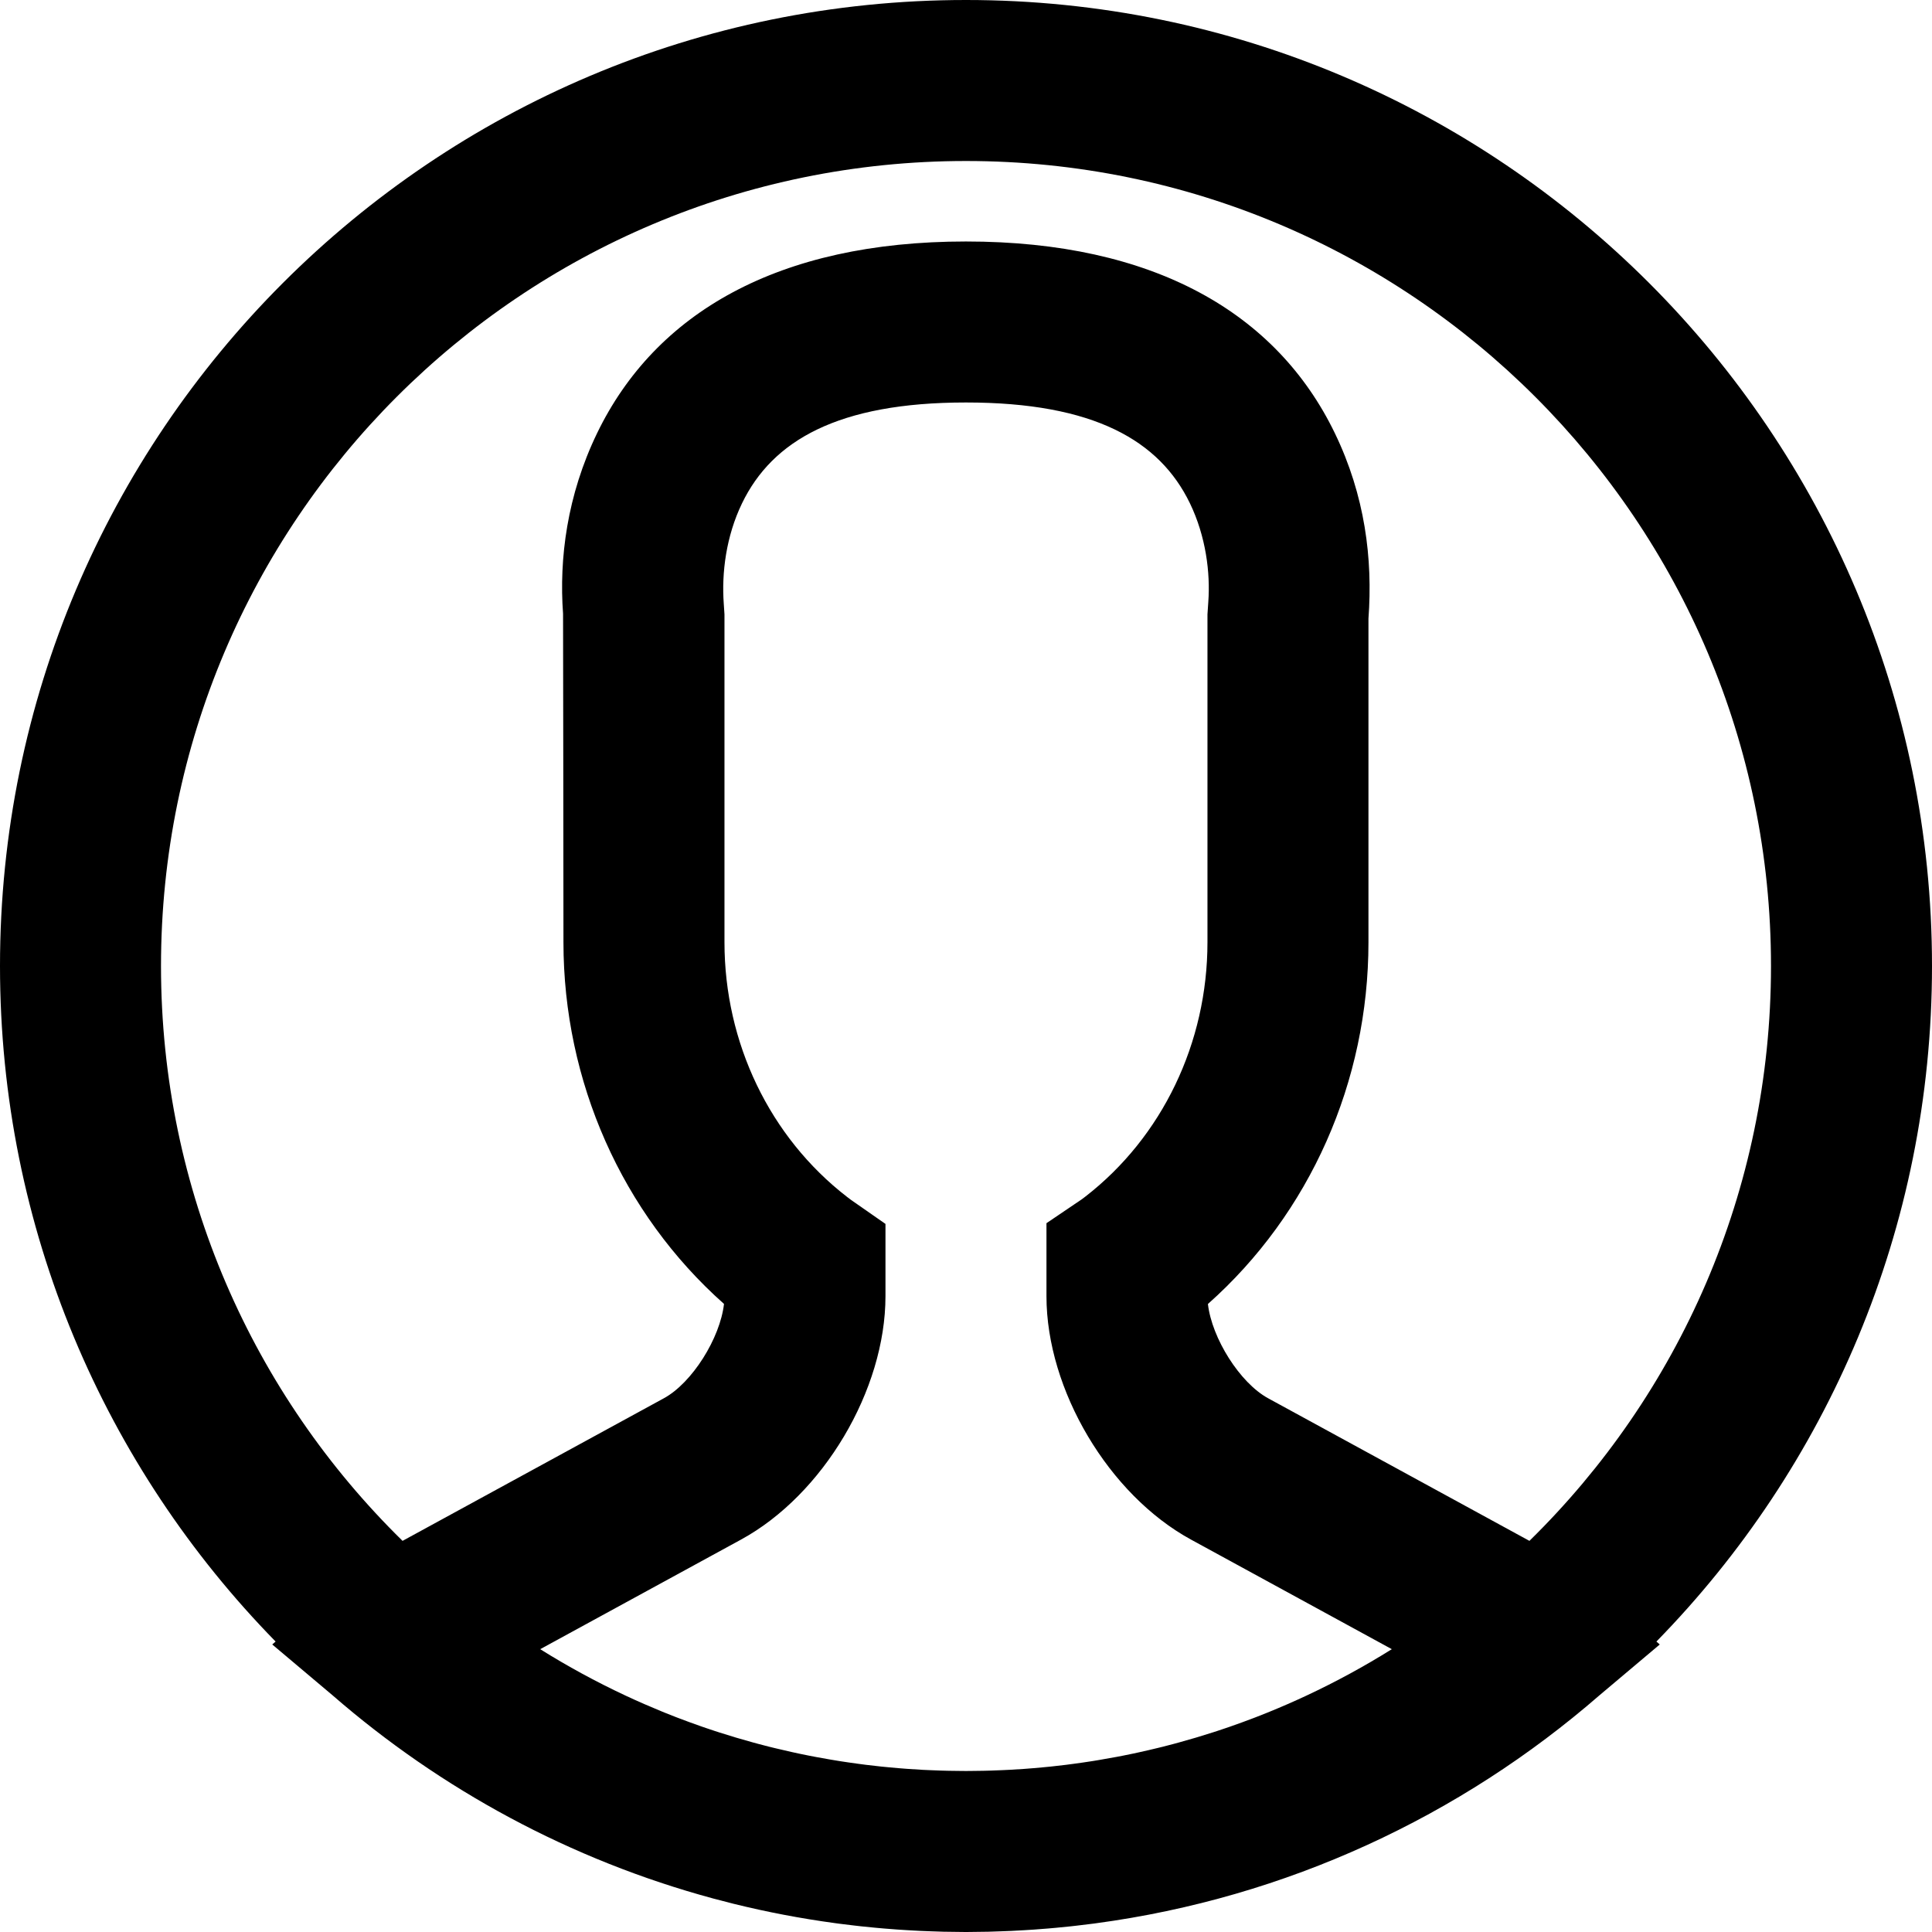 <?xml version="1.0" encoding="iso-8859-1"?>
<!-- Generator: Adobe Illustrator 19.0.0, SVG Export Plug-In . SVG Version: 6.00 Build 0)  -->
<svg version="1.1" id="Layer_1" xmlns="http://www.w3.org/2000/svg" xmlns:xlink="http://www.w3.org/1999/xlink" x="0px" y="0px"
	 viewBox="0 0 512 512" style="enable-background:new 0 0 512 512;" xml:space="preserve">
<g>
	<g>
		<path d="M265.299,511.814c0.909-0.033,1.819-0.061,2.726-0.104c1.183-0.055,2.362-0.124,3.54-0.195
			c0.812-0.049,1.624-0.098,2.435-0.154c1.252-0.087,2.5-0.185,3.747-0.29c0.697-0.059,1.393-0.121,2.089-0.186
			c1.343-0.124,2.684-0.255,4.021-0.4c0.525-0.057,1.048-0.12,1.572-0.18c1.496-0.171,2.991-0.348,4.479-0.545
			c0.137-0.018,0.274-0.039,0.411-0.058c50.727-6.798,96.752-28.44,133.551-60.43l15.981-13.468l-0.888-0.778
			C484.138,388.865,512,325.69,512,256C512,114.618,397.382,0,256,0S0,114.618,0,256c0,69.69,27.862,132.865,73.038,179.028
			l-0.888,0.778l15.98,13.467c28.714,24.962,63.048,43.616,100.847,53.844c0.048,0.013,0.096,0.026,0.144,0.039
			c1.746,0.471,3.499,0.925,5.259,1.361c0.068,0.017,0.136,0.033,0.204,0.05c8.737,2.152,17.648,3.856,26.712,5.084
			c0.292,0.04,0.582,0.084,0.874,0.122c1.394,0.184,2.794,0.349,4.195,0.511c0.622,0.072,1.244,0.146,1.867,0.214
			c1.263,0.136,2.53,0.26,3.799,0.378c0.773,0.072,1.547,0.141,2.322,0.206c1.185,0.099,2.371,0.192,3.56,0.275
			c0.876,0.061,1.753,0.114,2.631,0.167c1.123,0.067,2.246,0.134,3.373,0.186c0.968,0.045,1.939,0.076,2.909,0.111
			c1.061,0.037,2.121,0.081,3.185,0.105c1.147,0.026,2.298,0.032,3.448,0.044c0.847,0.008,1.691,0.032,2.54,0.032
			c0.896,0,1.785-0.025,2.679-0.034c1.093-0.011,2.187-0.016,3.277-0.042C263.073,511.899,264.185,511.854,265.299,511.814z
			 M256,42.667c117.818,0,213.333,95.515,213.333,213.333c0,59.679-24.518,113.626-64.018,152.345l-69.241-37.785
			c-7.522-4.099-14.929-15.944-15.963-24.99c27.045-24.002,42.544-58.985,42.544-95.868v-85.762
			c1.172-15.835-0.912-32.62-8.917-49.163c-15.406-31.837-47.969-50.782-97.75-50.782c-49.772,0-82.332,18.946-97.741,50.78
			c-8.008,16.545-10.095,33.332-9.032,47.868c0.036,0.487,0.106,87.058,0.106,87.058c0,36.858,15.498,71.828,42.546,95.849
			c-1.024,9.056-8.424,20.911-15.933,25.003l-69.252,37.791C67.185,369.626,42.667,315.679,42.667,256
			C42.667,138.182,138.182,42.667,256,42.667z M346.001,449.457c-3.14,1.464-6.317,2.85-9.527,4.159
			c-0.219,0.089-0.438,0.18-0.657,0.269c-1.008,0.407-2.019,0.807-3.033,1.198c-0.229,0.089-0.46,0.175-0.69,0.262
			c-2,0.764-4.011,1.499-6.035,2.202c-0.151,0.053-0.301,0.107-0.452,0.159c-0.976,0.337-1.956,0.664-2.938,0.987
			c-0.385,0.127-0.771,0.251-1.156,0.375c-3.039,0.98-6.103,1.891-9.19,2.734c-0.443,0.121-0.885,0.242-1.329,0.36
			c-0.95,0.253-1.901,0.502-2.856,0.742c-0.368,0.092-0.739,0.18-1.107,0.27c-1.742,0.428-3.49,0.833-5.245,1.217
			c-0.48,0.105-0.96,0.212-1.441,0.314c-0.921,0.195-1.844,0.383-2.768,0.566c-0.54,0.107-1.081,0.208-1.623,0.311
			c-1.557,0.295-3.12,0.572-4.687,0.833c-0.582,0.097-1.163,0.197-1.746,0.289c-0.87,0.137-1.743,0.266-2.615,0.393
			c-0.656,0.095-1.313,0.187-1.97,0.276c-0.84,0.114-1.679,0.229-2.521,0.333c-1.291,0.159-2.584,0.308-3.882,0.444
			c-0.775,0.081-1.552,0.152-2.329,0.225c-0.794,0.075-1.589,0.146-2.386,0.212c-0.758,0.063-1.516,0.125-2.276,0.18
			c-1.227,0.088-2.456,0.166-3.689,0.234c-0.771,0.042-1.544,0.076-2.317,0.11c-0.974,0.043-1.949,0.081-2.926,0.111
			c-0.682,0.021-1.365,0.039-2.049,0.054c-1.145,0.024-2.292,0.038-3.442,0.044c-0.376,0.002-0.751,0.01-1.128,0.01
			c-0.354,0-0.706-0.008-1.059-0.009c-1.177-0.006-2.353-0.02-3.526-0.045c-0.658-0.014-1.316-0.032-1.973-0.052
			c-1.034-0.031-2.065-0.072-3.095-0.118c-0.569-0.025-1.139-0.045-1.707-0.075c-1.419-0.075-2.834-0.167-4.246-0.269
			c-0.693-0.05-1.385-0.107-2.077-0.164c-0.896-0.074-1.79-0.154-2.683-0.238c-0.694-0.066-1.388-0.129-2.081-0.201
			c-1.351-0.141-2.699-0.296-4.043-0.462c-0.746-0.093-1.49-0.195-2.234-0.295c-0.779-0.105-1.557-0.213-2.334-0.327
			c-0.785-0.115-1.57-0.23-2.353-0.353c-0.842-0.133-1.681-0.275-2.52-0.418c-1.243-0.211-2.483-0.433-3.72-0.665
			c-0.683-0.128-1.365-0.257-2.046-0.392c-0.841-0.167-1.682-0.338-2.52-0.515c-0.63-0.133-1.258-0.272-1.885-0.41
			c-1.476-0.325-2.946-0.666-4.412-1.022c-0.571-0.139-1.143-0.275-1.712-0.418c-0.877-0.221-1.752-0.45-2.625-0.682
			c-0.55-0.146-1.099-0.296-1.647-0.446c-2.975-0.815-5.928-1.694-8.859-2.637c-0.47-0.151-0.94-0.303-1.409-0.458
			c-0.923-0.304-1.844-0.611-2.763-0.928c-0.296-0.102-0.59-0.209-0.885-0.312c-1.838-0.643-3.667-1.311-5.485-2.004
			c-0.313-0.119-0.626-0.236-0.938-0.357c-0.972-0.376-1.941-0.759-2.908-1.149c-0.281-0.113-0.561-0.229-0.841-0.344
			c-3.15-1.287-6.269-2.648-9.353-4.085c-0.142-0.066-0.283-0.132-0.425-0.198c-7.719-3.618-15.222-7.701-22.471-12.233
			l53.208-29.036c21.798-11.879,38.293-39.67,38.293-64.508v-19.156l-9.135-6.367c-0.06-0.042-0.429-0.312-1.062-0.804
			c-20.488-15.845-32.469-40.84-32.469-67.476v-86.891l-0.187-2.818c-0.597-8.175,0.607-17.863,4.85-26.629
			c8.031-16.592,25.407-26.702,59.336-26.702c33.939,0,51.316,10.11,59.343,26.7c4.24,8.763,5.443,18.447,4.877,26.161
			c-0.03,0.403-0.221,3.288-0.221,3.288v86.891c0,26.648-11.969,51.637-32.422,67.455c-0.578,0.448-0.875,0.663-0.865,0.656
			l-9.38,6.345v19.346c0,24.834,16.513,52.628,38.325,64.514l53.197,29.03c-7.264,4.542-14.782,8.632-22.518,12.256
			C346.218,449.356,346.11,449.406,346.001,449.457z"/>
	</g>
</g>
<g>
</g>
<g>
</g>
<g>
</g>
<g>
</g>
<g>
</g>
<g>
</g>
<g>
</g>
<g>
</g>
<g>
</g>
<g>
</g>
<g>
</g>
<g>
</g>
<g>
</g>
<g>
</g>
<g>
</g>
</svg>
